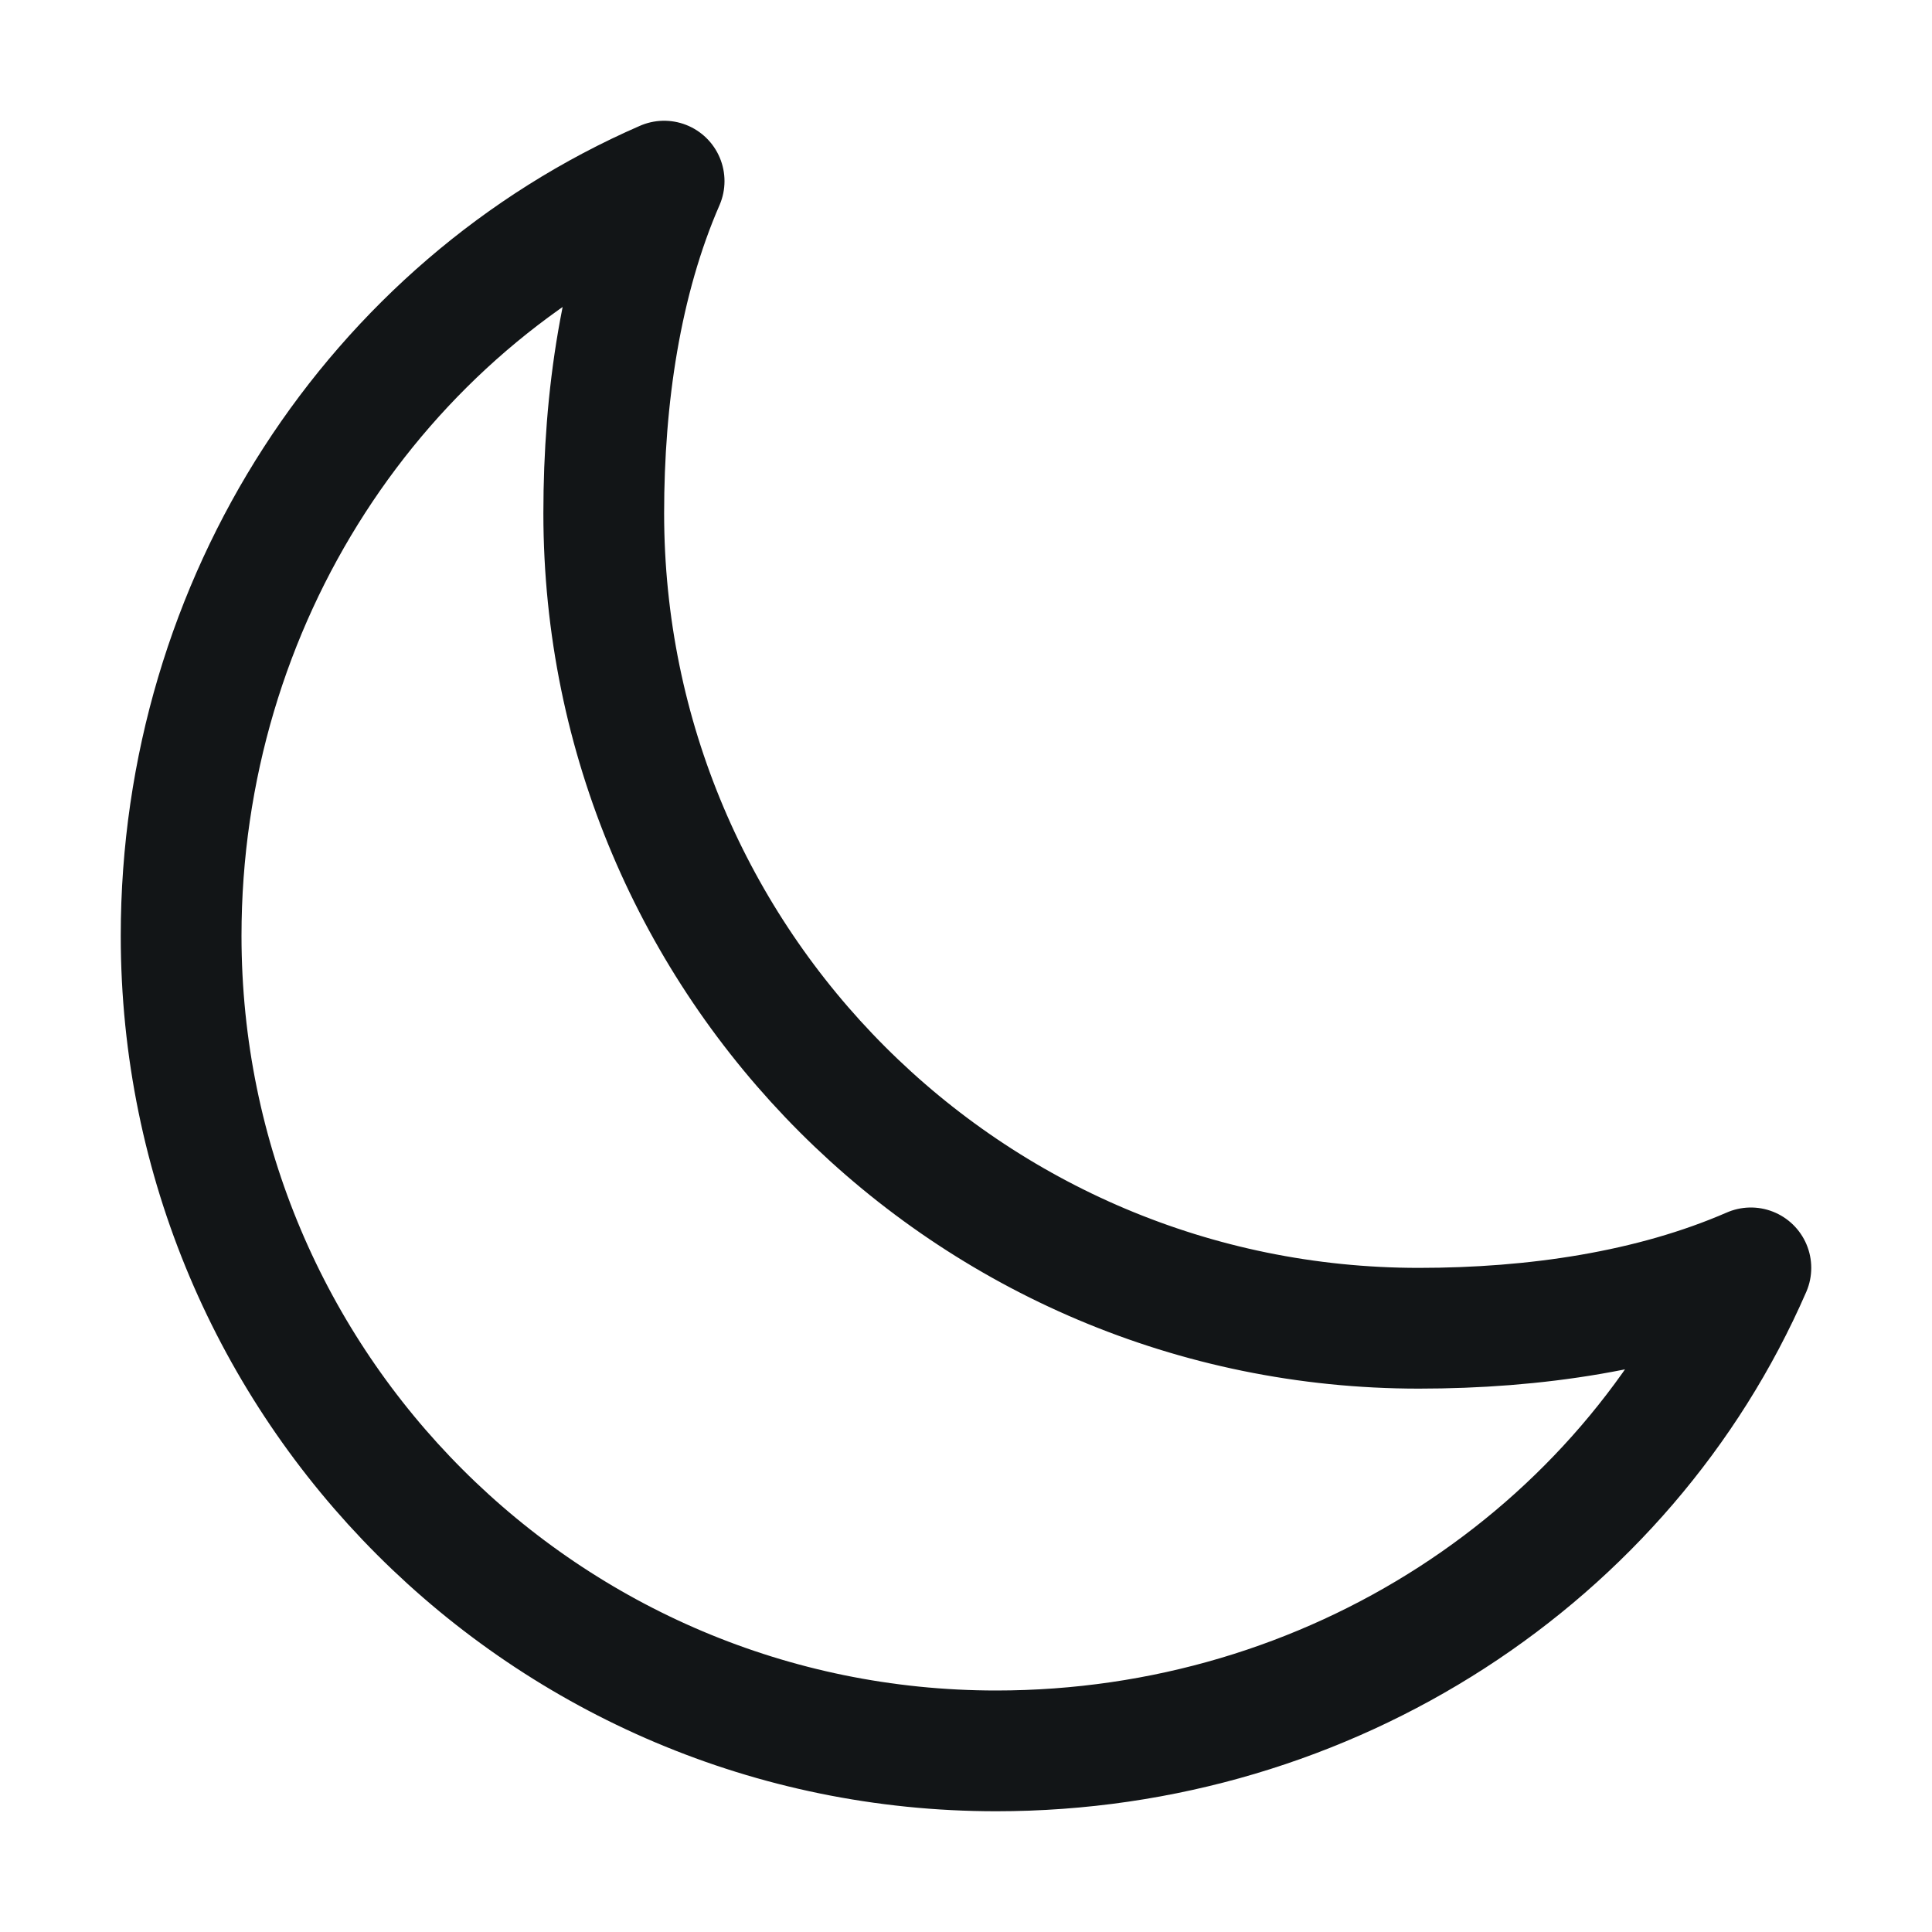 <svg xmlns="http://www.w3.org/2000/svg" class="ionicon" viewBox="0 0 512 512"><title>Moon</title><path d="M160 136c0-30.62 4.51-61.61 16-88C99.57 81.27 48 159.32 48 248c0 119.29 96.71 216 216 216 88.68 0 166.73-51.57 200-128-26.39 11.49-57.38 16-88 16-119.29 0-216-96.71-216-216z" fill="none" stroke="#121517" stroke-linecap="round" stroke-linejoin="round" stroke-width="32"/></svg>